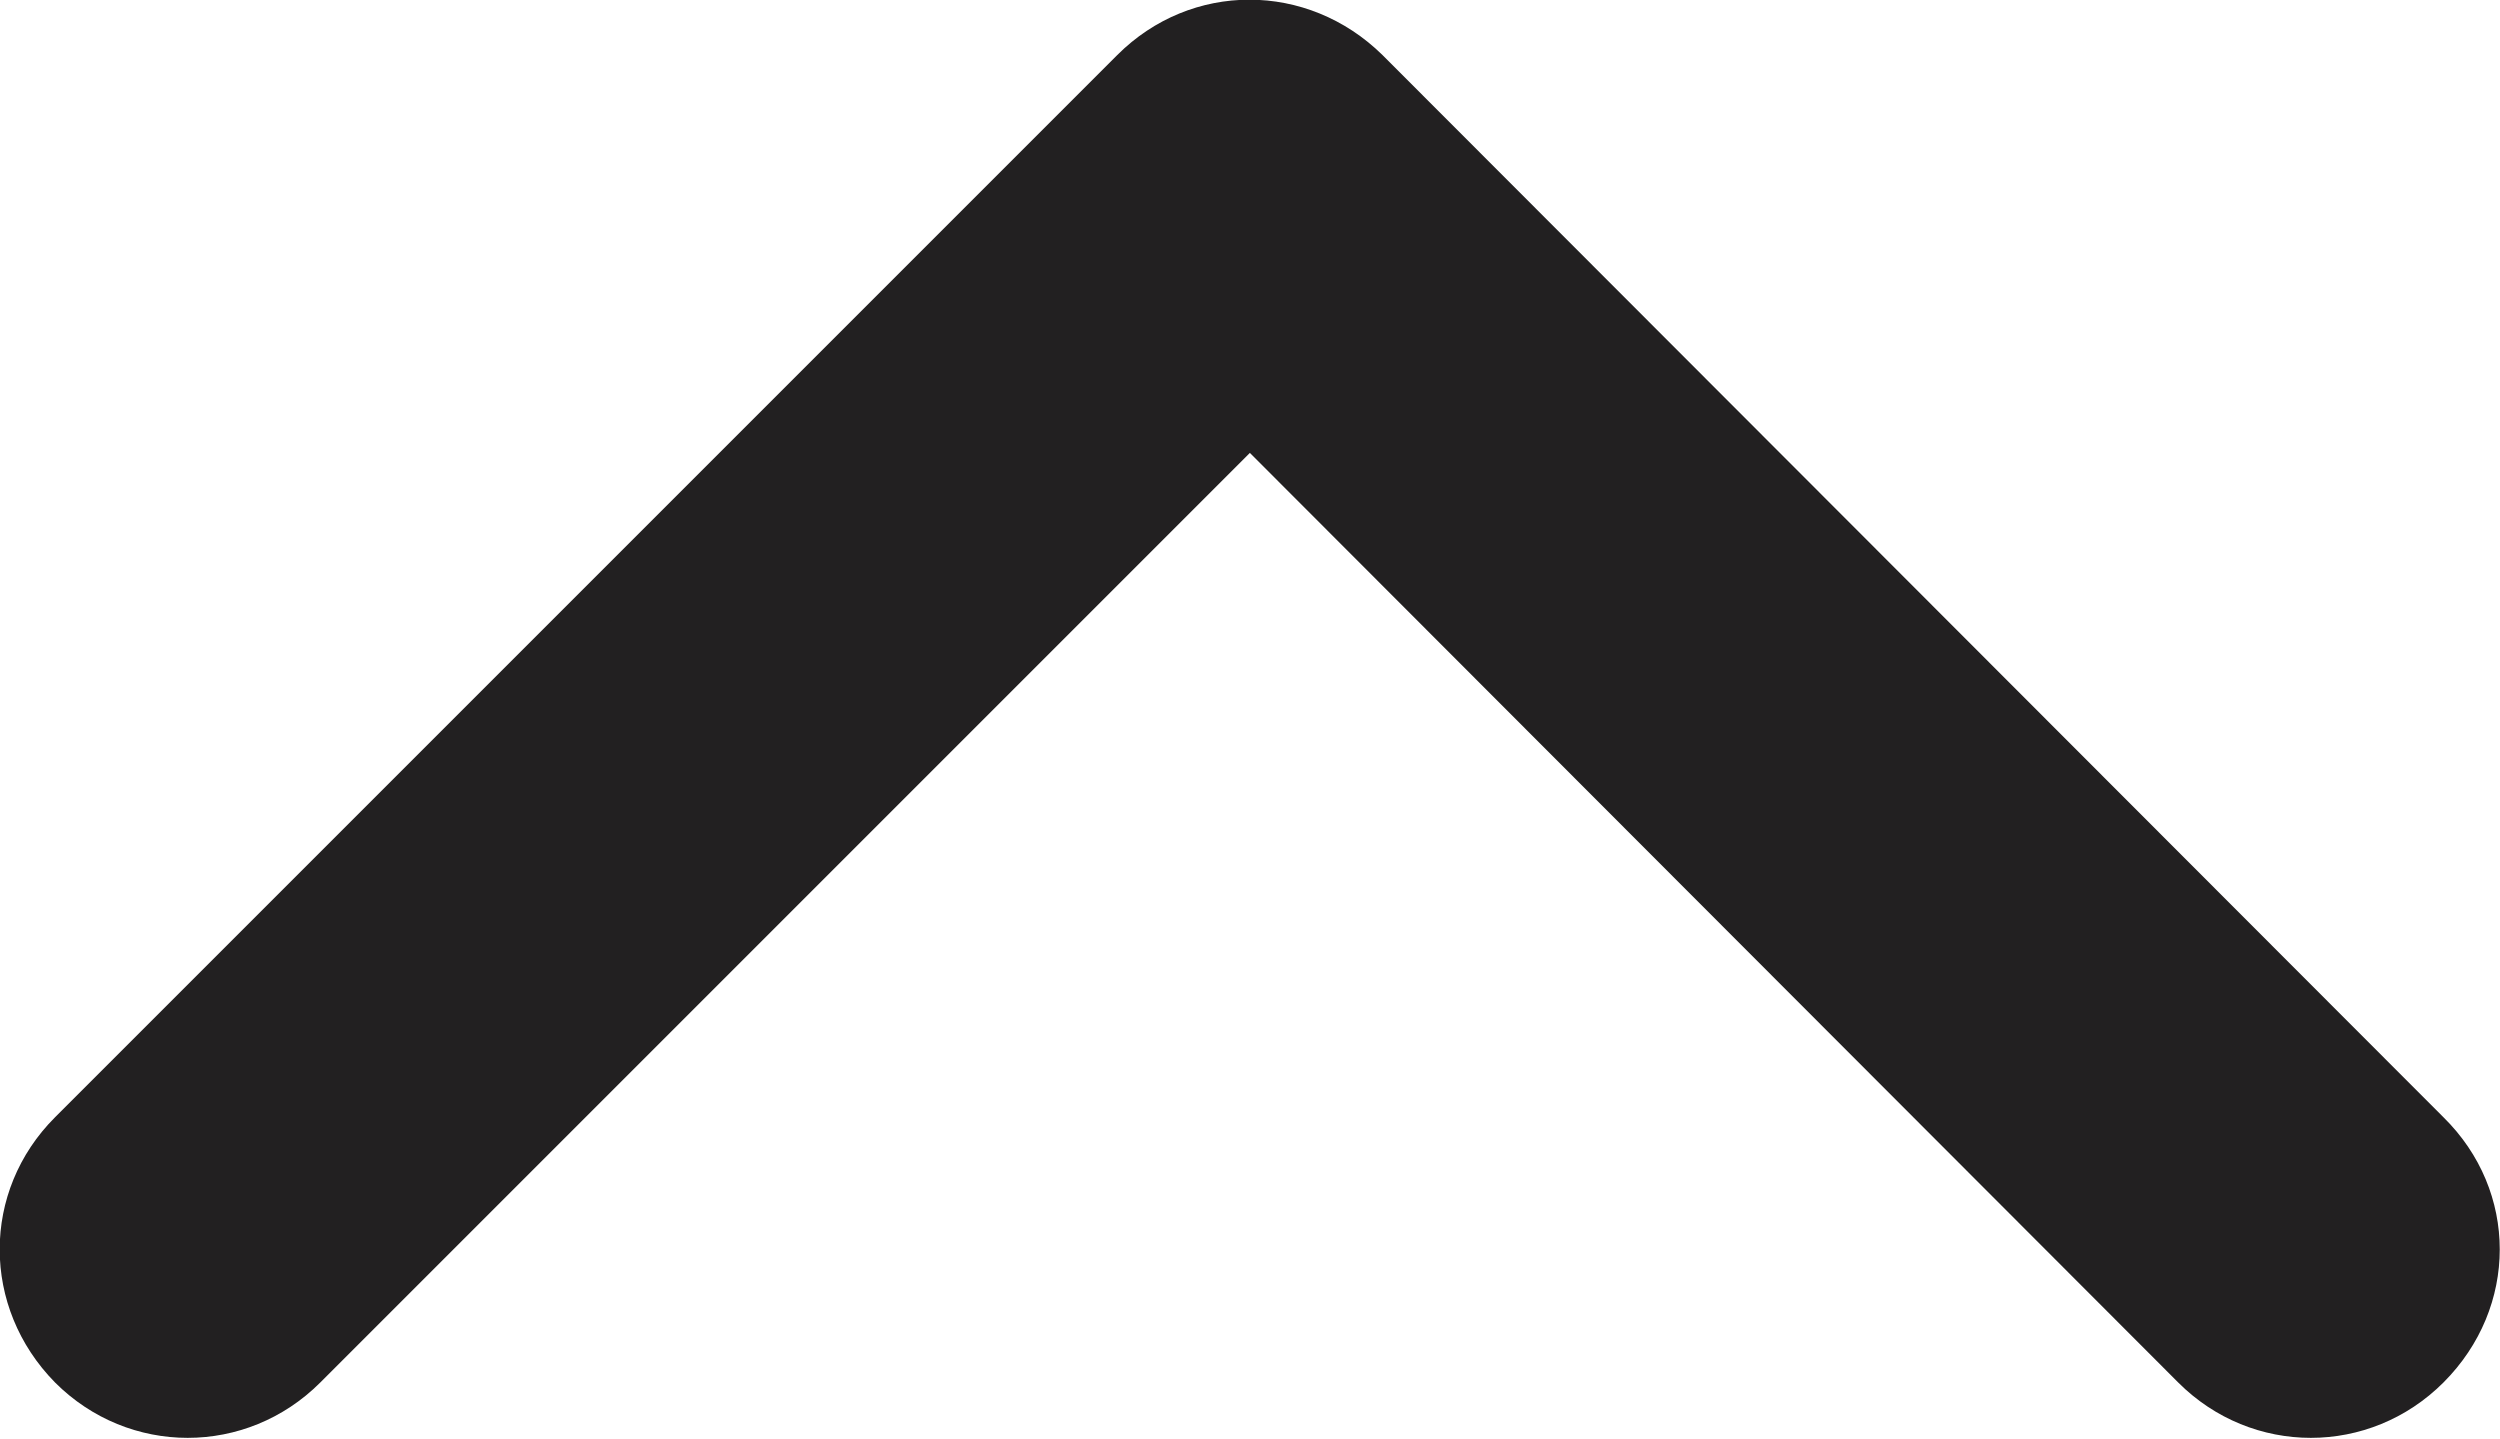 <svg width="19.982" height="11.498" viewBox="0 0 19.982 11.498" fill="none" xmlns="http://www.w3.org/2000/svg" xmlns:xlink="http://www.w3.org/1999/xlink">
	<desc>
			Created with Pixso.
	</desc>
	<defs/>
	<path id="Arrow 4" d="M2.56 11.05L9.99 3.62L17.41 11.05C18 11.64 18.94 11.64 19.53 11.05C20.13 10.45 20.13 9.52 19.53 8.93L11.05 0.44C10.45 -0.15 9.52 -0.15 8.93 0.44L0.44 8.93C-0.15 9.52 -0.15 10.45 0.44 11.05C1.03 11.64 1.97 11.64 2.56 11.05Z" fill="#222021" fill-opacity="1" fill-rule="evenodd"/>
</svg>
